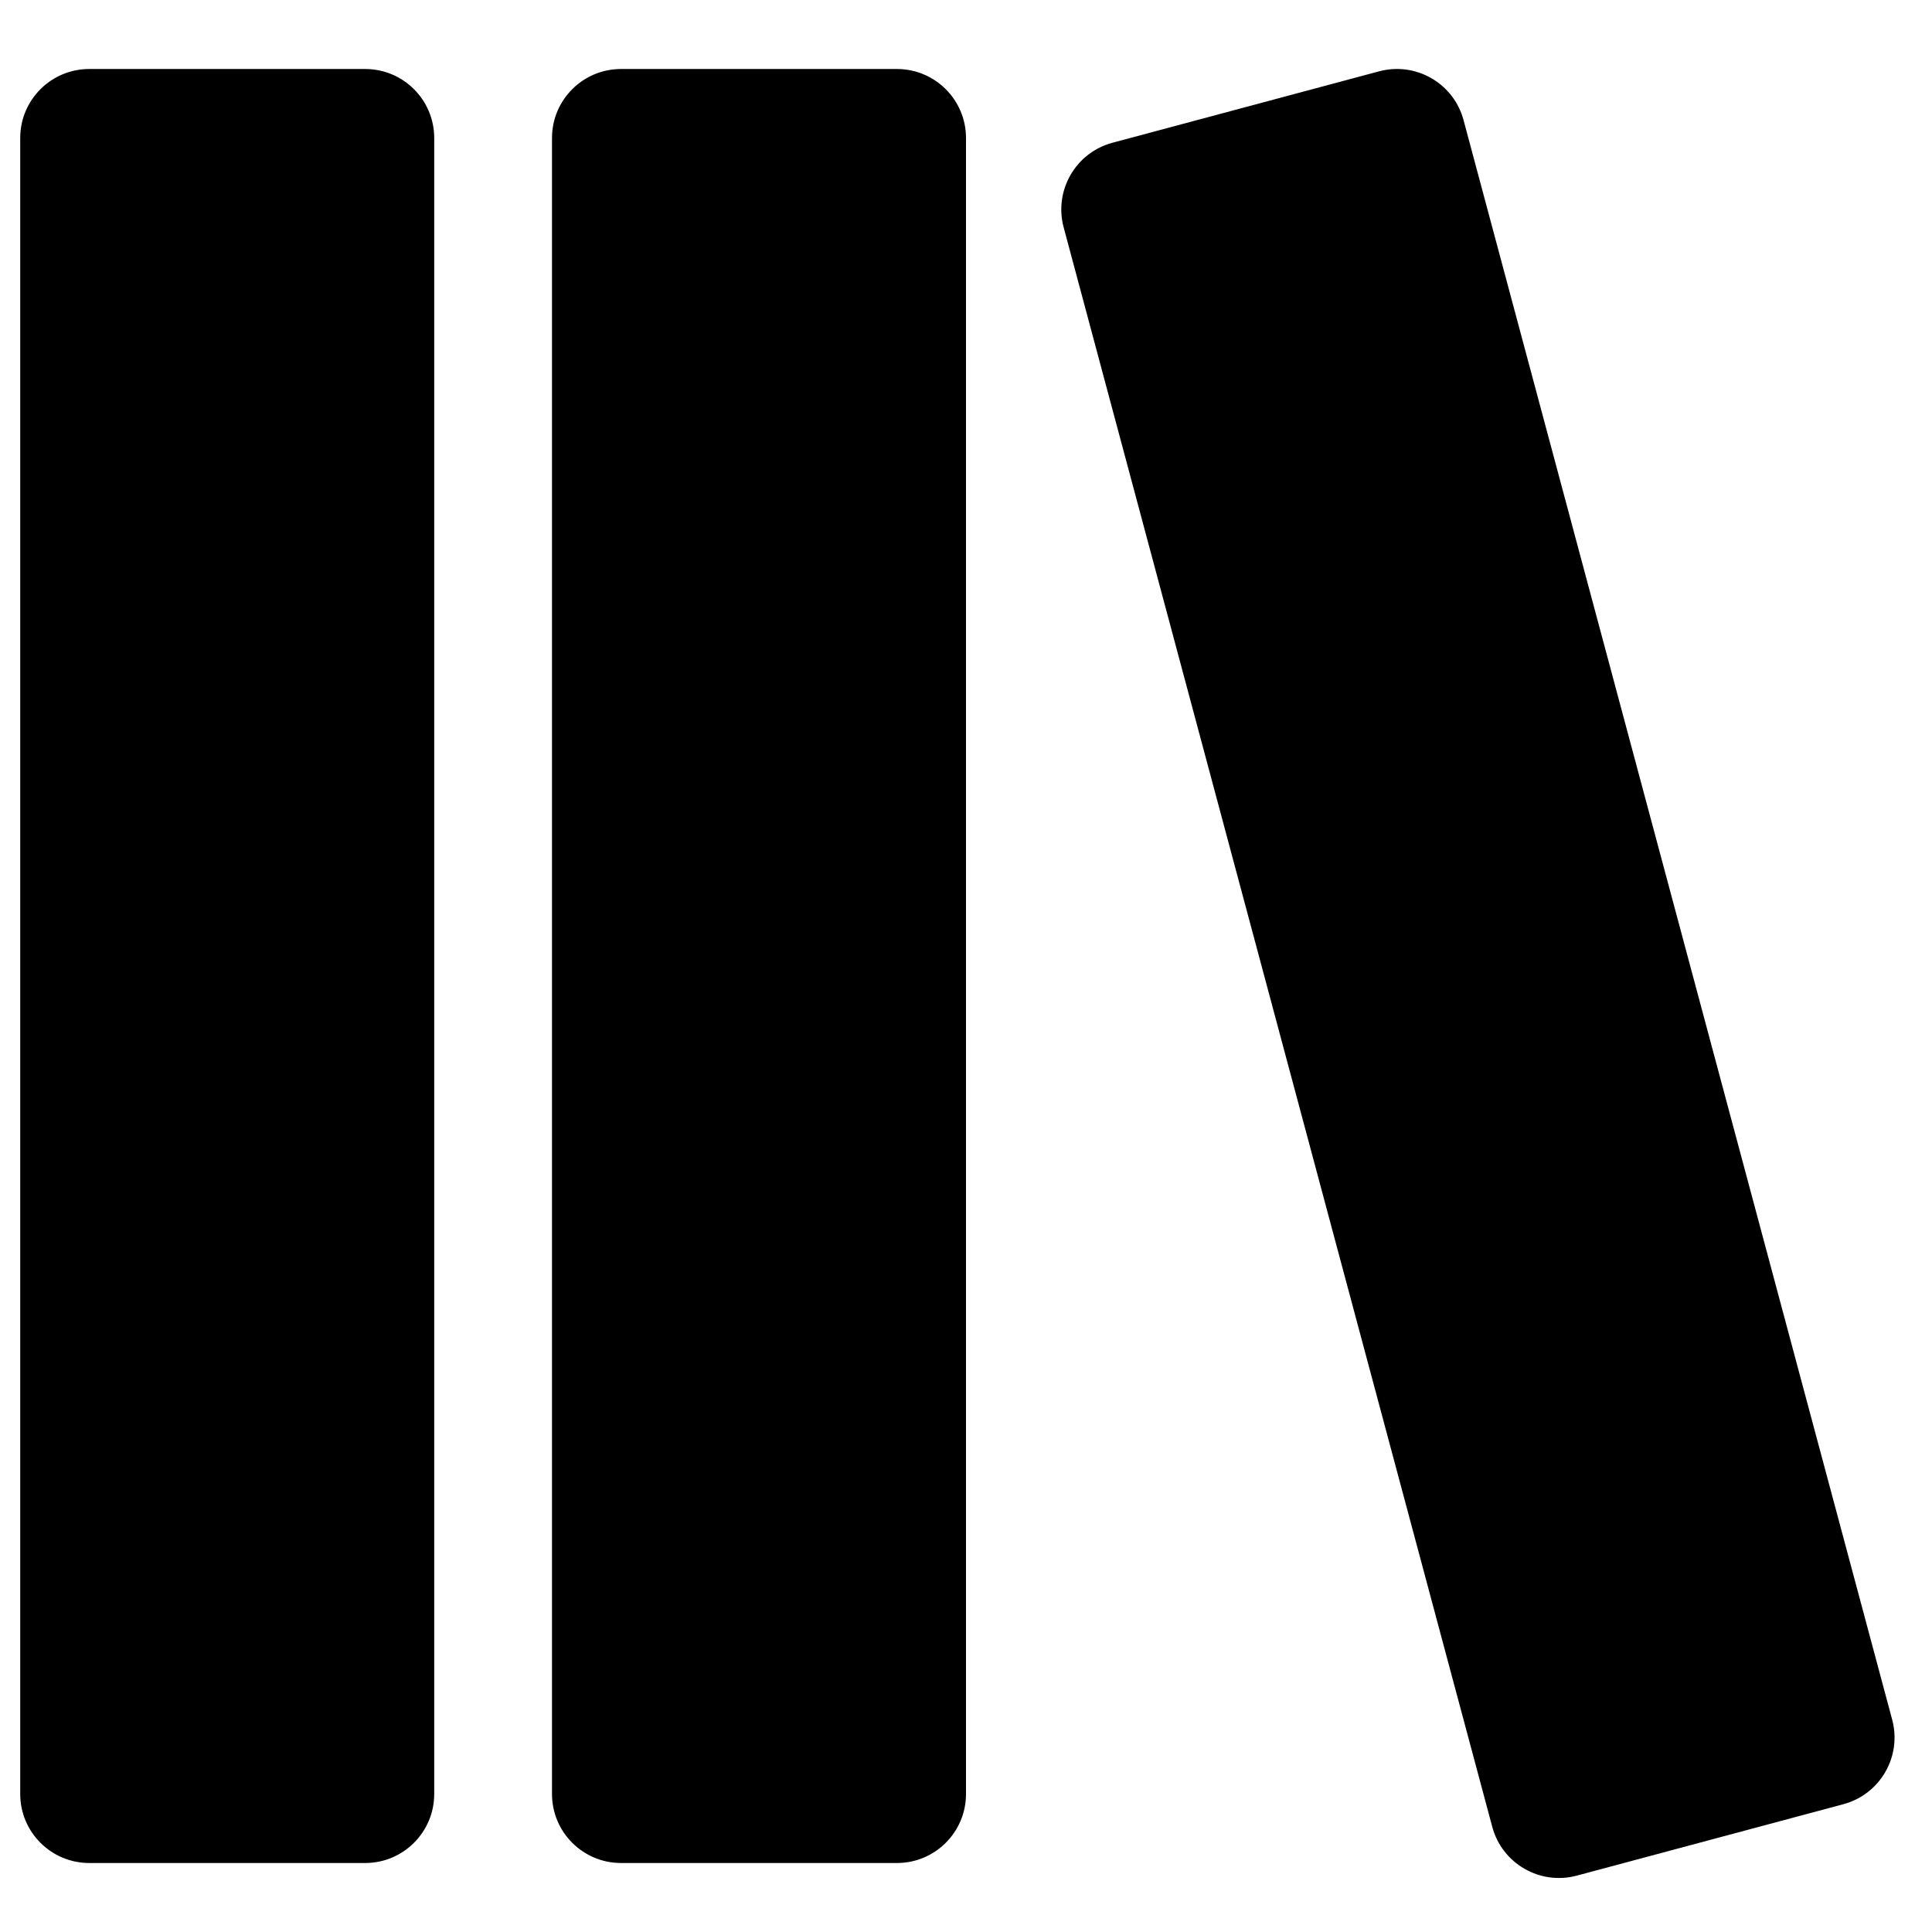 <svg width="28" height="28" viewBox="0 0 28 28" fill="none" xmlns="http://www.w3.org/2000/svg">
<path fill-rule="evenodd" clip-rule="evenodd" d="M16.122 2.069C15.589 2.212 15.273 2.76 15.415 3.294L21.627 26.476C21.77 27.009 22.318 27.326 22.852 27.183L26.715 26.148C27.249 26.005 27.566 25.457 27.423 24.923L21.211 1.741C21.068 1.207 20.52 0.891 19.986 1.034L16.122 2.069ZM1.293 1C0.741 1 0.293 1.448 0.293 2V26C0.293 26.552 0.741 27 1.293 27H5.293C5.845 27 6.293 26.552 6.293 26V2C6.293 1.448 5.845 1 5.293 1H1.293ZM9 1C8.448 1 8 1.448 8 2V26C8 26.552 8.448 27 9 27H13C13.552 27 14 26.552 14 26V2C14 1.448 13.552 1 13 1H9Z" fill="black"/>
</svg>
